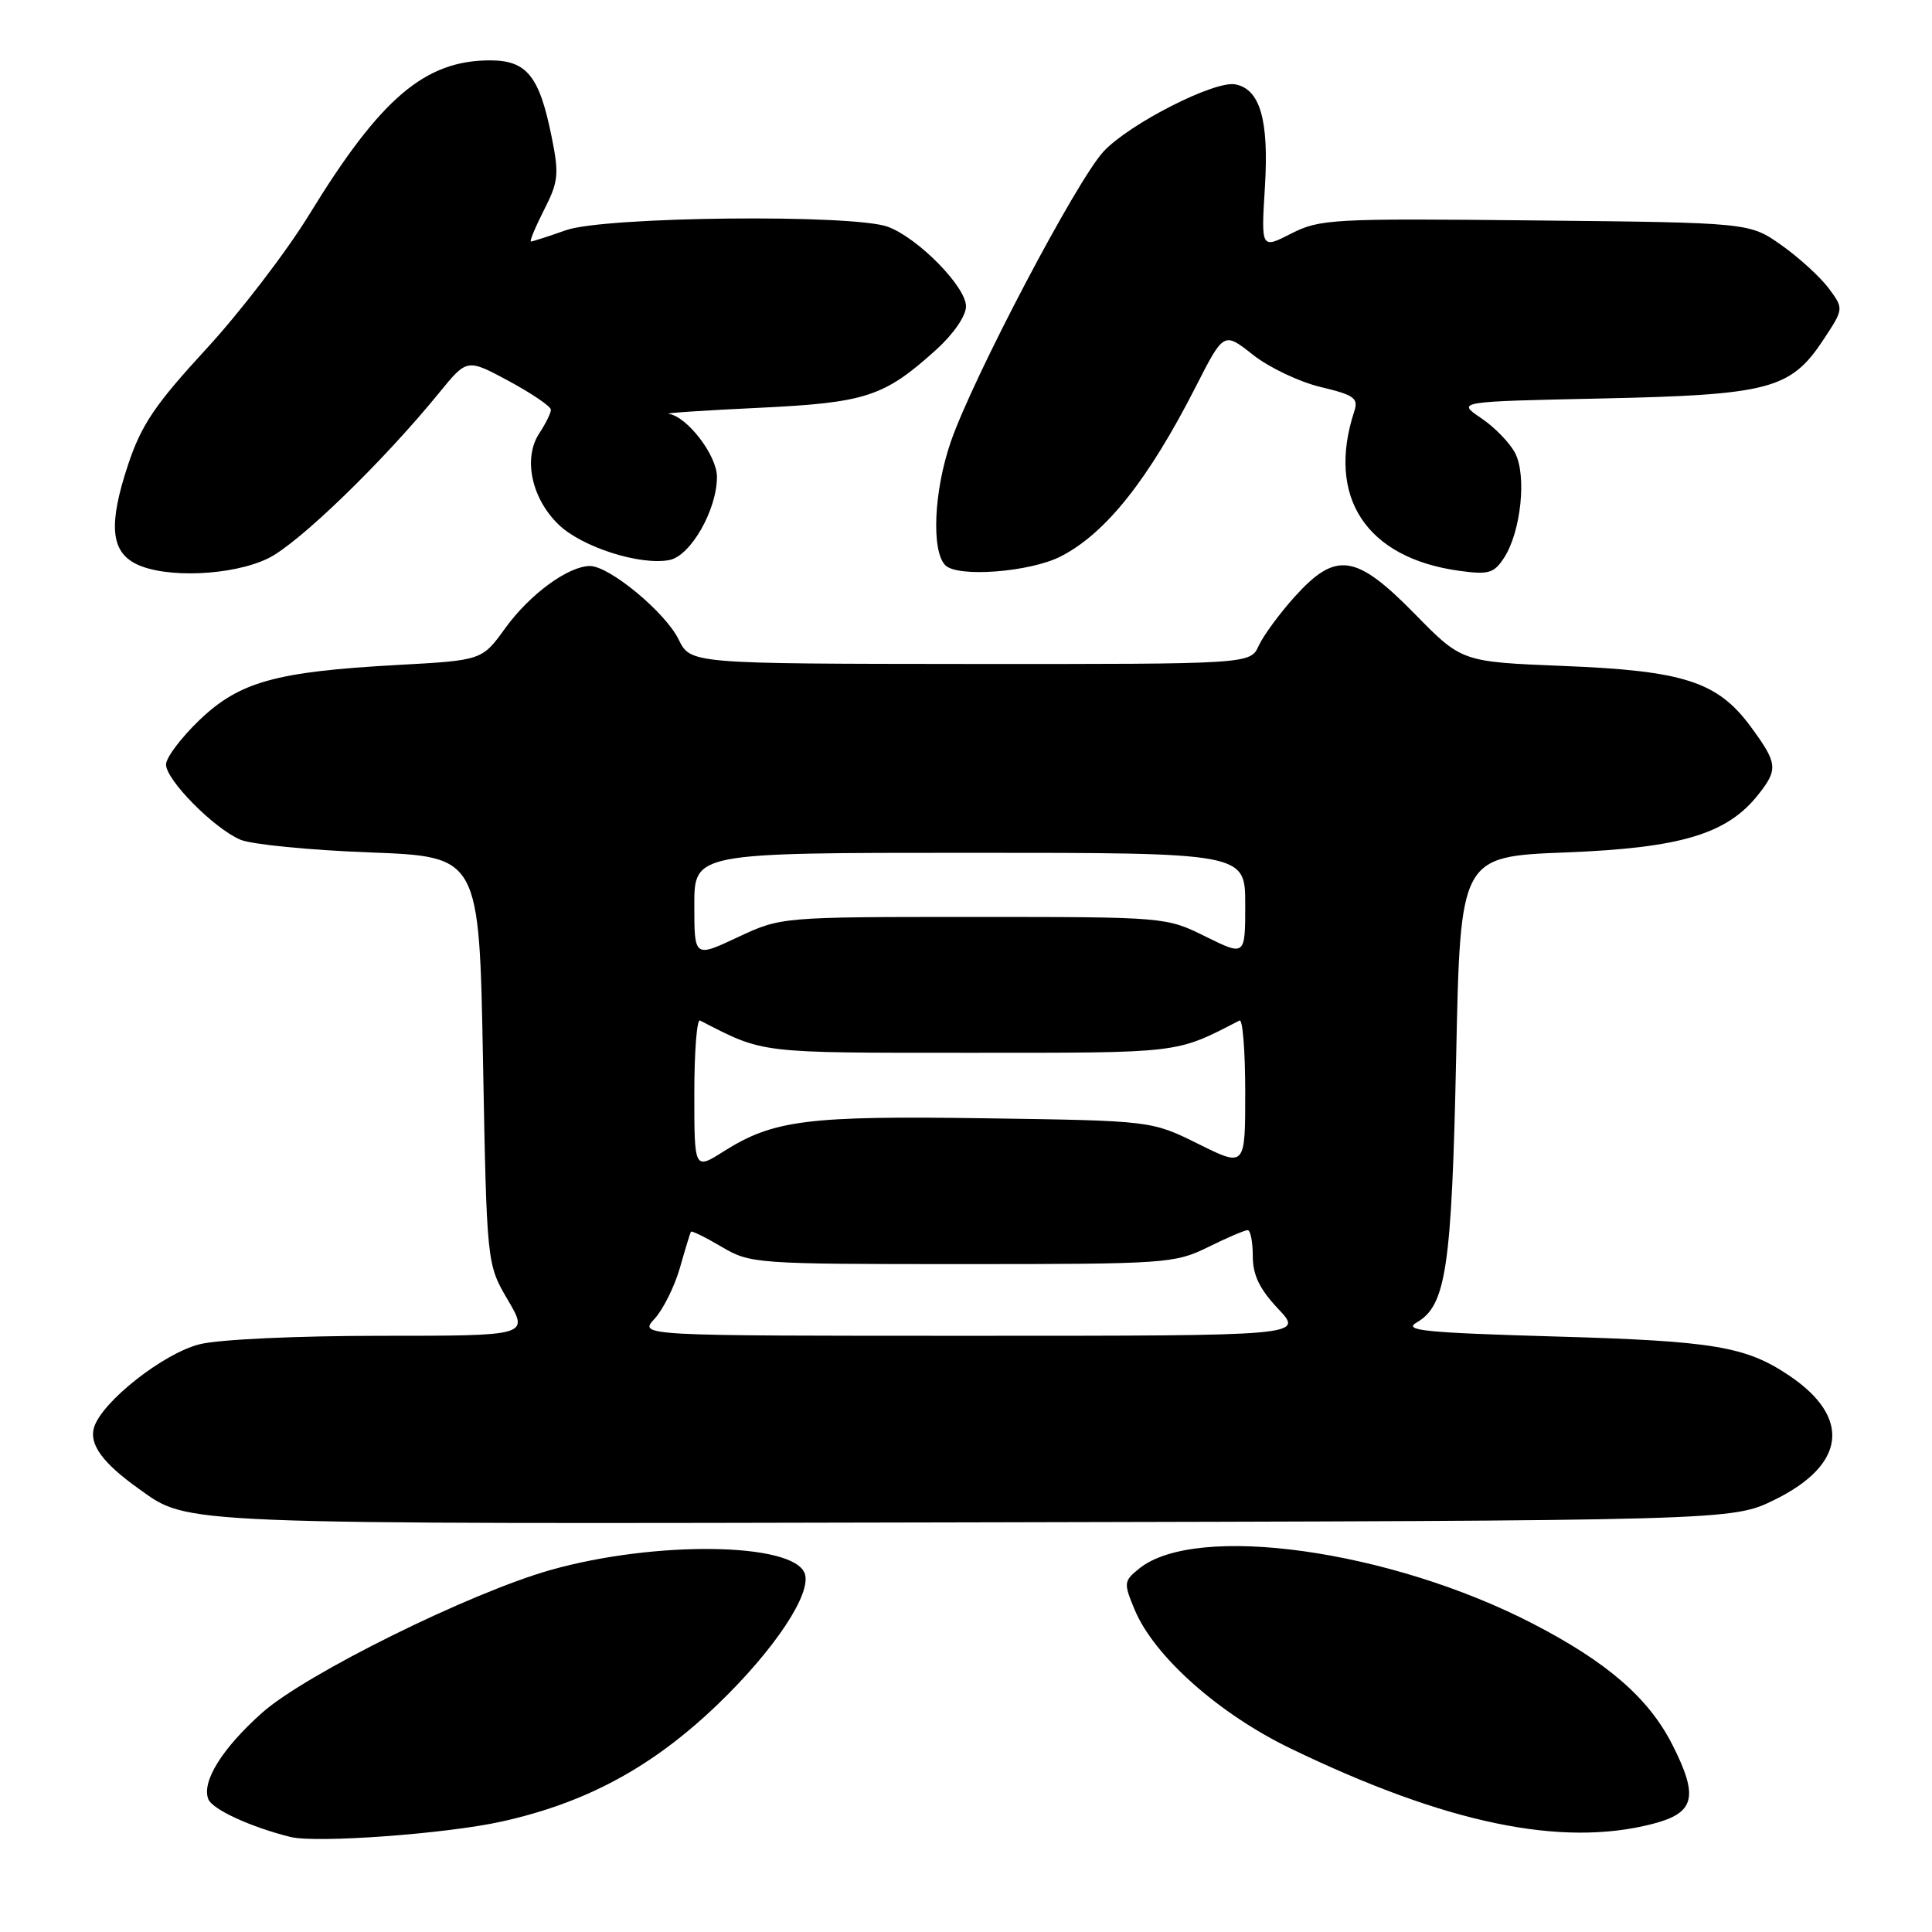 <?xml version="1.0" encoding="UTF-8" standalone="no"?>
<!DOCTYPE svg PUBLIC "-//W3C//DTD SVG 1.1//EN" "http://www.w3.org/Graphics/SVG/1.1/DTD/svg11.dtd" >
<svg xmlns="http://www.w3.org/2000/svg" xmlns:xlink="http://www.w3.org/1999/xlink" version="1.1" viewBox="0 0 256 256">
 <g >
 <path fill="currentColor"
d=" M 66.45 241.37 C 77.74 238.87 86.48 234.12 95.12 225.82 C 102.65 218.58 107.63 211.07 106.62 208.46 C 105.05 204.37 86.79 204.14 73.00 208.02 C 62.31 211.03 40.46 221.84 34.72 226.96 C 29.44 231.67 26.70 236.06 27.60 238.39 C 28.12 239.75 33.22 242.10 38.50 243.41 C 41.93 244.25 59.08 243.00 66.45 241.37 Z  M 219.00 241.67 C 224.59 240.22 225.11 238.12 221.60 231.19 C 218.47 225.01 212.97 220.24 203.12 215.15 C 184.22 205.37 158.45 201.76 150.94 207.85 C 148.89 209.51 148.87 209.74 150.36 213.32 C 152.93 219.47 161.50 227.09 171.00 231.68 C 191.60 241.63 206.90 244.81 219.00 241.67 Z  M 235.14 198.73 C 244.59 194.09 245.33 187.83 237.09 182.28 C 231.33 178.40 227.10 177.69 206.00 177.09 C 188.80 176.59 185.86 176.30 187.71 175.24 C 191.62 173.00 192.36 168.01 192.95 140.00 C 193.50 113.50 193.50 113.50 207.50 112.95 C 222.79 112.35 228.88 110.51 233.02 105.24 C 235.63 101.93 235.54 101.13 231.99 96.30 C 227.59 90.32 223.13 88.87 207.10 88.24 C 193.69 87.70 193.69 87.70 187.47 81.35 C 179.66 73.39 177.03 73.01 171.57 79.05 C 169.56 81.28 167.41 84.21 166.79 85.55 C 165.68 88.00 165.68 88.00 128.59 87.98 C 91.50 87.95 91.50 87.95 89.92 84.73 C 88.15 81.12 80.75 75.00 78.17 75.00 C 75.30 75.01 70.19 78.75 66.96 83.22 C 63.87 87.50 63.87 87.50 52.68 88.11 C 36.54 89.00 31.73 90.33 26.41 95.43 C 23.99 97.76 22.00 100.39 22.00 101.30 C 22.00 103.35 28.31 109.74 31.84 111.26 C 33.30 111.89 41.02 112.65 49.00 112.95 C 63.50 113.50 63.50 113.50 64.00 140.50 C 64.50 167.50 64.50 167.50 67.29 172.25 C 70.08 177.00 70.08 177.00 50.48 177.00 C 39.37 177.00 28.97 177.48 26.45 178.12 C 21.66 179.32 13.55 185.70 12.47 189.11 C 11.76 191.33 13.58 193.85 18.39 197.27 C 25.11 202.06 22.28 201.95 129.00 201.72 C 229.50 201.50 229.50 201.50 235.14 198.73 Z  M 35.52 73.99 C 39.54 72.04 50.74 61.20 58.23 52.00 C 61.89 47.51 61.89 47.51 67.44 50.50 C 70.49 52.15 72.99 53.85 73.00 54.29 C 73.00 54.72 72.30 56.14 71.44 57.45 C 69.29 60.73 70.44 66.09 74.05 69.54 C 77.14 72.50 84.81 74.95 88.69 74.21 C 91.51 73.67 95.00 67.57 95.00 63.18 C 95.00 60.35 91.07 55.21 88.61 54.83 C 88.00 54.73 93.35 54.38 100.50 54.04 C 114.76 53.36 117.14 52.58 124.06 46.33 C 126.35 44.25 128.00 41.86 128.00 40.59 C 128.00 38.00 121.69 31.57 117.68 30.06 C 113.15 28.35 80.12 28.69 75.00 30.50 C 72.66 31.33 70.57 32.00 70.35 32.00 C 70.14 32.00 70.92 30.13 72.08 27.83 C 73.99 24.10 74.10 23.10 73.10 18.16 C 71.48 10.08 69.81 8.00 64.94 8.00 C 56.29 8.00 50.42 13.01 40.97 28.44 C 37.96 33.35 31.81 41.38 27.30 46.27 C 20.56 53.59 18.73 56.29 16.98 61.55 C 14.37 69.41 14.65 73.02 18.00 74.71 C 21.88 76.66 30.75 76.30 35.52 73.99 Z  M 140.61 73.70 C 146.56 70.62 152.17 63.55 158.45 51.23 C 162.16 43.96 162.16 43.96 166.02 47.01 C 168.14 48.69 172.18 50.61 174.99 51.28 C 179.44 52.34 180.02 52.76 179.45 54.50 C 175.72 65.88 181.04 73.95 193.39 75.64 C 197.27 76.17 197.97 75.96 199.32 73.87 C 201.54 70.42 202.31 63.00 200.76 60.03 C 200.05 58.67 198.02 56.58 196.24 55.39 C 193.02 53.21 193.02 53.21 212.26 52.80 C 234.44 52.32 237.27 51.58 241.60 45.03 C 244.32 40.91 244.32 40.91 242.32 38.21 C 241.21 36.72 238.40 34.15 236.07 32.50 C 231.83 29.50 231.83 29.50 203.46 29.21 C 176.57 28.93 174.88 29.02 171.09 30.95 C 167.10 32.99 167.10 32.99 167.61 24.75 C 168.15 15.90 166.97 11.81 163.69 11.18 C 160.94 10.65 149.68 16.38 146.24 20.06 C 142.68 23.87 128.92 50.03 125.97 58.58 C 123.74 65.08 123.39 72.97 125.25 74.89 C 126.86 76.56 136.54 75.81 140.61 73.70 Z  M 86.73 174.75 C 87.87 173.51 89.38 170.47 90.09 168.00 C 90.79 165.53 91.45 163.37 91.55 163.21 C 91.66 163.05 93.49 163.95 95.62 165.21 C 99.42 167.45 100.11 167.50 127.50 167.50 C 154.52 167.50 155.66 167.42 160.07 165.25 C 162.58 164.01 164.94 163.00 165.32 163.00 C 165.69 163.00 166.00 164.54 166.00 166.43 C 166.00 168.95 166.89 170.80 169.37 173.43 C 172.74 177.00 172.74 177.00 128.69 177.00 C 84.65 177.00 84.65 177.00 86.73 174.75 Z  M 92.00 144.93 C 92.00 139.38 92.34 135.01 92.75 135.22 C 101.30 139.62 100.28 139.50 128.50 139.50 C 156.72 139.50 155.70 139.62 164.25 135.22 C 164.66 135.01 165.00 139.29 165.00 144.75 C 165.00 154.66 165.00 154.66 158.79 151.58 C 152.58 148.50 152.58 148.50 130.61 148.18 C 107.00 147.83 102.49 148.40 95.93 152.54 C 92.00 155.03 92.00 155.03 92.00 144.93 Z  M 92.00 119.94 C 92.00 113.00 92.00 113.00 128.50 113.00 C 165.00 113.00 165.00 113.00 165.00 119.85 C 165.00 126.69 165.00 126.69 159.75 124.10 C 154.52 121.51 154.45 121.50 129.00 121.50 C 103.50 121.50 103.50 121.50 97.75 124.19 C 92.00 126.89 92.00 126.89 92.00 119.94 Z "/>
</g>
</svg>